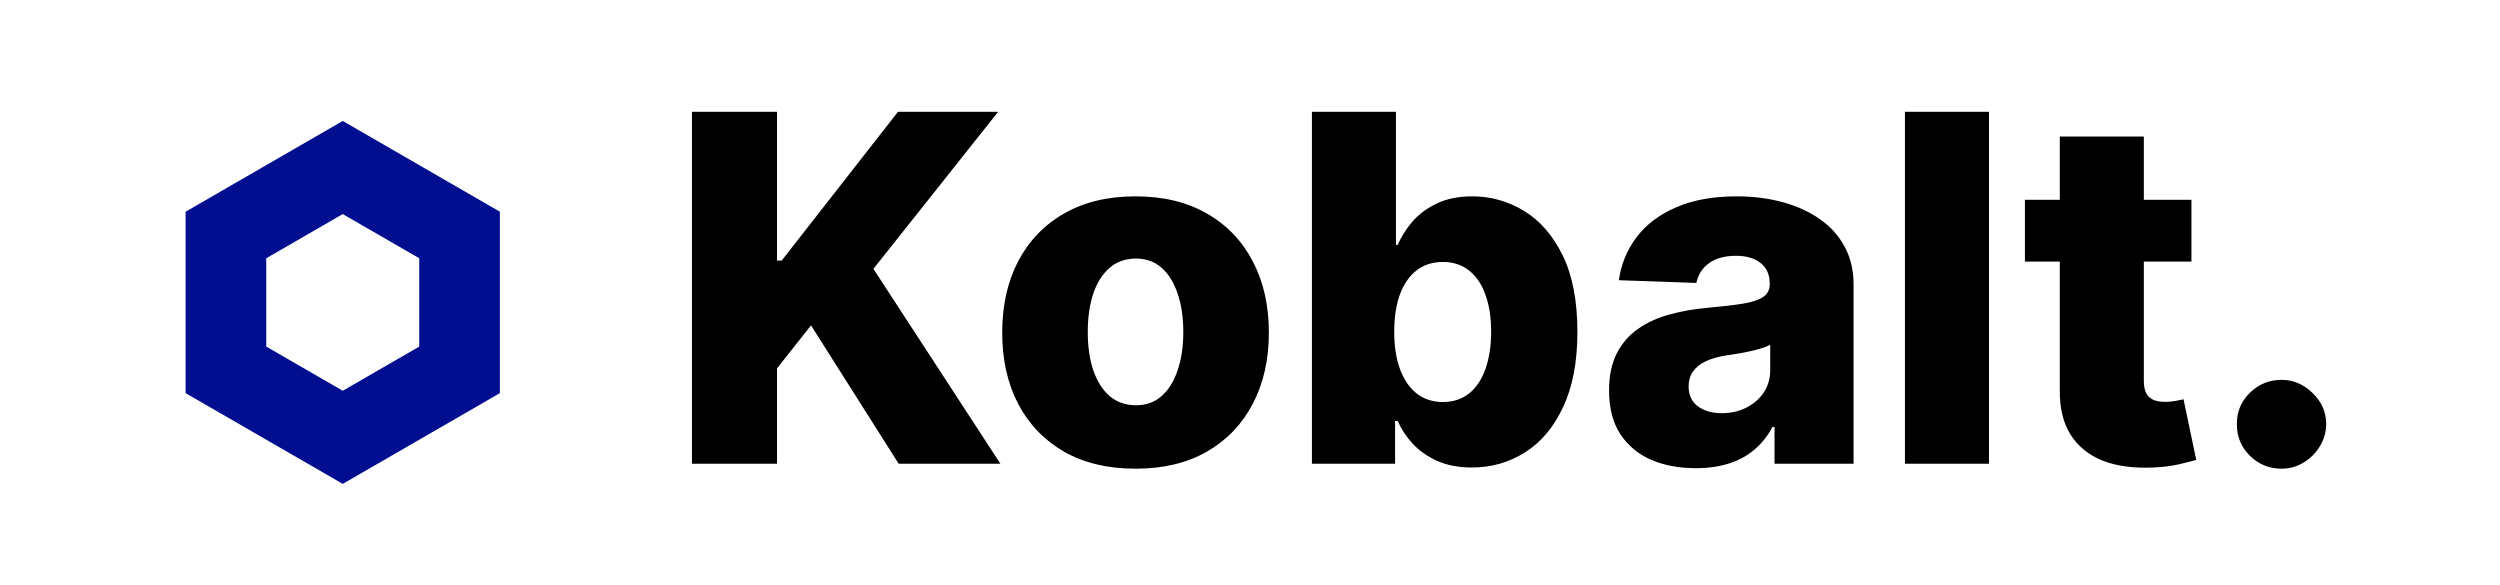 <svg width="124" height="29" viewBox="0 0 124 29" fill="none" xmlns="http://www.w3.org/2000/svg">
<path d="M34.321 23V5.545H38.54V12.926H38.77L44.54 5.545H49.508L43.321 13.335L49.619 23H44.574L40.227 16.139L38.54 18.27V23H34.321ZM56.322 23.247C54.947 23.247 53.766 22.966 52.777 22.403C51.794 21.835 51.035 21.046 50.501 20.034C49.973 19.017 49.709 17.838 49.709 16.497C49.709 15.151 49.973 13.972 50.501 12.96C51.035 11.943 51.794 11.153 52.777 10.591C53.766 10.023 54.947 9.739 56.322 9.739C57.697 9.739 58.876 10.023 59.859 10.591C60.848 11.153 61.606 11.943 62.135 12.96C62.669 13.972 62.936 15.151 62.936 16.497C62.936 17.838 62.669 19.017 62.135 20.034C61.606 21.046 60.848 21.835 59.859 22.403C58.876 22.966 57.697 23.247 56.322 23.247ZM56.348 20.102C56.848 20.102 57.271 19.949 57.618 19.642C57.965 19.335 58.229 18.909 58.41 18.364C58.598 17.818 58.692 17.188 58.692 16.472C58.692 15.744 58.598 15.108 58.41 14.562C58.229 14.017 57.965 13.591 57.618 13.284C57.271 12.977 56.848 12.824 56.348 12.824C55.831 12.824 55.394 12.977 55.035 13.284C54.683 13.591 54.413 14.017 54.226 14.562C54.044 15.108 53.953 15.744 53.953 16.472C53.953 17.188 54.044 17.818 54.226 18.364C54.413 18.909 54.683 19.335 55.035 19.642C55.394 19.949 55.831 20.102 56.348 20.102ZM65.071 23V5.545H69.239V12.151H69.324C69.494 11.753 69.736 11.369 70.048 11C70.367 10.631 70.77 10.329 71.258 10.097C71.753 9.858 72.344 9.739 73.031 9.739C73.94 9.739 74.79 9.977 75.579 10.454C76.375 10.932 77.017 11.668 77.506 12.662C77.994 13.656 78.239 14.923 78.239 16.463C78.239 17.946 78.003 19.188 77.531 20.188C77.065 21.188 76.435 21.938 75.639 22.438C74.849 22.938 73.972 23.188 73.006 23.188C72.347 23.188 71.776 23.079 71.293 22.864C70.81 22.648 70.403 22.364 70.074 22.011C69.75 21.659 69.5 21.281 69.324 20.878H69.196V23H65.071ZM69.153 16.454C69.153 17.159 69.247 17.773 69.435 18.296C69.628 18.818 69.903 19.224 70.261 19.514C70.625 19.798 71.06 19.94 71.565 19.94C72.077 19.94 72.511 19.798 72.869 19.514C73.227 19.224 73.497 18.818 73.679 18.296C73.867 17.773 73.96 17.159 73.96 16.454C73.96 15.75 73.867 15.139 73.679 14.622C73.497 14.105 73.227 13.704 72.869 13.421C72.517 13.136 72.082 12.994 71.565 12.994C71.054 12.994 70.619 13.133 70.261 13.412C69.903 13.69 69.628 14.088 69.435 14.605C69.247 15.122 69.153 15.739 69.153 16.454ZM84.113 23.222C83.278 23.222 82.536 23.082 81.888 22.804C81.246 22.52 80.738 22.094 80.363 21.526C79.994 20.952 79.809 20.233 79.809 19.369C79.809 18.642 79.937 18.028 80.192 17.528C80.448 17.028 80.8 16.622 81.249 16.31C81.698 15.997 82.215 15.761 82.8 15.602C83.386 15.438 84.011 15.327 84.675 15.27C85.42 15.202 86.019 15.131 86.474 15.057C86.928 14.977 87.258 14.867 87.462 14.724C87.673 14.577 87.778 14.369 87.778 14.102V14.06C87.778 13.622 87.627 13.284 87.326 13.046C87.025 12.807 86.619 12.688 86.107 12.688C85.556 12.688 85.113 12.807 84.778 13.046C84.442 13.284 84.229 13.614 84.138 14.034L80.295 13.898C80.408 13.102 80.701 12.392 81.173 11.767C81.65 11.136 82.303 10.642 83.133 10.284C83.968 9.92 84.971 9.739 86.141 9.739C86.977 9.739 87.746 9.838 88.451 10.037C89.156 10.23 89.769 10.514 90.292 10.889C90.815 11.258 91.218 11.713 91.502 12.253C91.792 12.793 91.937 13.409 91.937 14.102V23H88.016V21.176H87.914C87.681 21.619 87.383 21.994 87.019 22.301C86.661 22.608 86.238 22.838 85.749 22.991C85.266 23.145 84.721 23.222 84.113 23.222ZM85.4 20.494C85.849 20.494 86.252 20.403 86.61 20.222C86.974 20.04 87.263 19.79 87.479 19.472C87.695 19.148 87.803 18.773 87.803 18.347V17.102C87.684 17.165 87.539 17.222 87.369 17.273C87.204 17.324 87.022 17.372 86.823 17.418C86.624 17.463 86.42 17.503 86.21 17.537C85.999 17.571 85.798 17.602 85.604 17.631C85.212 17.693 84.877 17.79 84.599 17.921C84.326 18.051 84.116 18.222 83.968 18.432C83.826 18.636 83.755 18.881 83.755 19.165C83.755 19.597 83.908 19.926 84.215 20.153C84.528 20.381 84.923 20.494 85.4 20.494ZM98.653 5.545V23H94.485V5.545H98.653ZM108.695 9.909V12.977H100.436V9.909H108.695ZM102.166 6.773H106.334V18.884C106.334 19.139 106.374 19.347 106.453 19.506C106.538 19.659 106.661 19.77 106.82 19.838C106.979 19.901 107.169 19.932 107.391 19.932C107.55 19.932 107.717 19.918 107.893 19.889C108.075 19.855 108.212 19.827 108.303 19.804L108.933 22.812C108.734 22.869 108.453 22.94 108.089 23.026C107.732 23.111 107.303 23.165 106.803 23.188C105.825 23.233 104.987 23.119 104.288 22.847C103.595 22.568 103.064 22.136 102.695 21.551C102.331 20.966 102.155 20.23 102.166 19.344V6.773ZM113.165 23.247C112.551 23.247 112.026 23.031 111.588 22.599C111.156 22.168 110.943 21.645 110.949 21.031C110.943 20.429 111.156 19.915 111.588 19.489C112.026 19.057 112.551 18.841 113.165 18.841C113.744 18.841 114.256 19.057 114.699 19.489C115.148 19.915 115.375 20.429 115.381 21.031C115.375 21.44 115.267 21.812 115.057 22.148C114.852 22.483 114.582 22.75 114.247 22.949C113.918 23.148 113.557 23.247 113.165 23.247Z" fill="black"/>
<path d="M11.206 11.655L17 8.309L22.794 11.655V18.345L17 21.691L11.206 18.345V11.655Z" stroke="#000E8F" stroke-width="4"/>
</svg>
